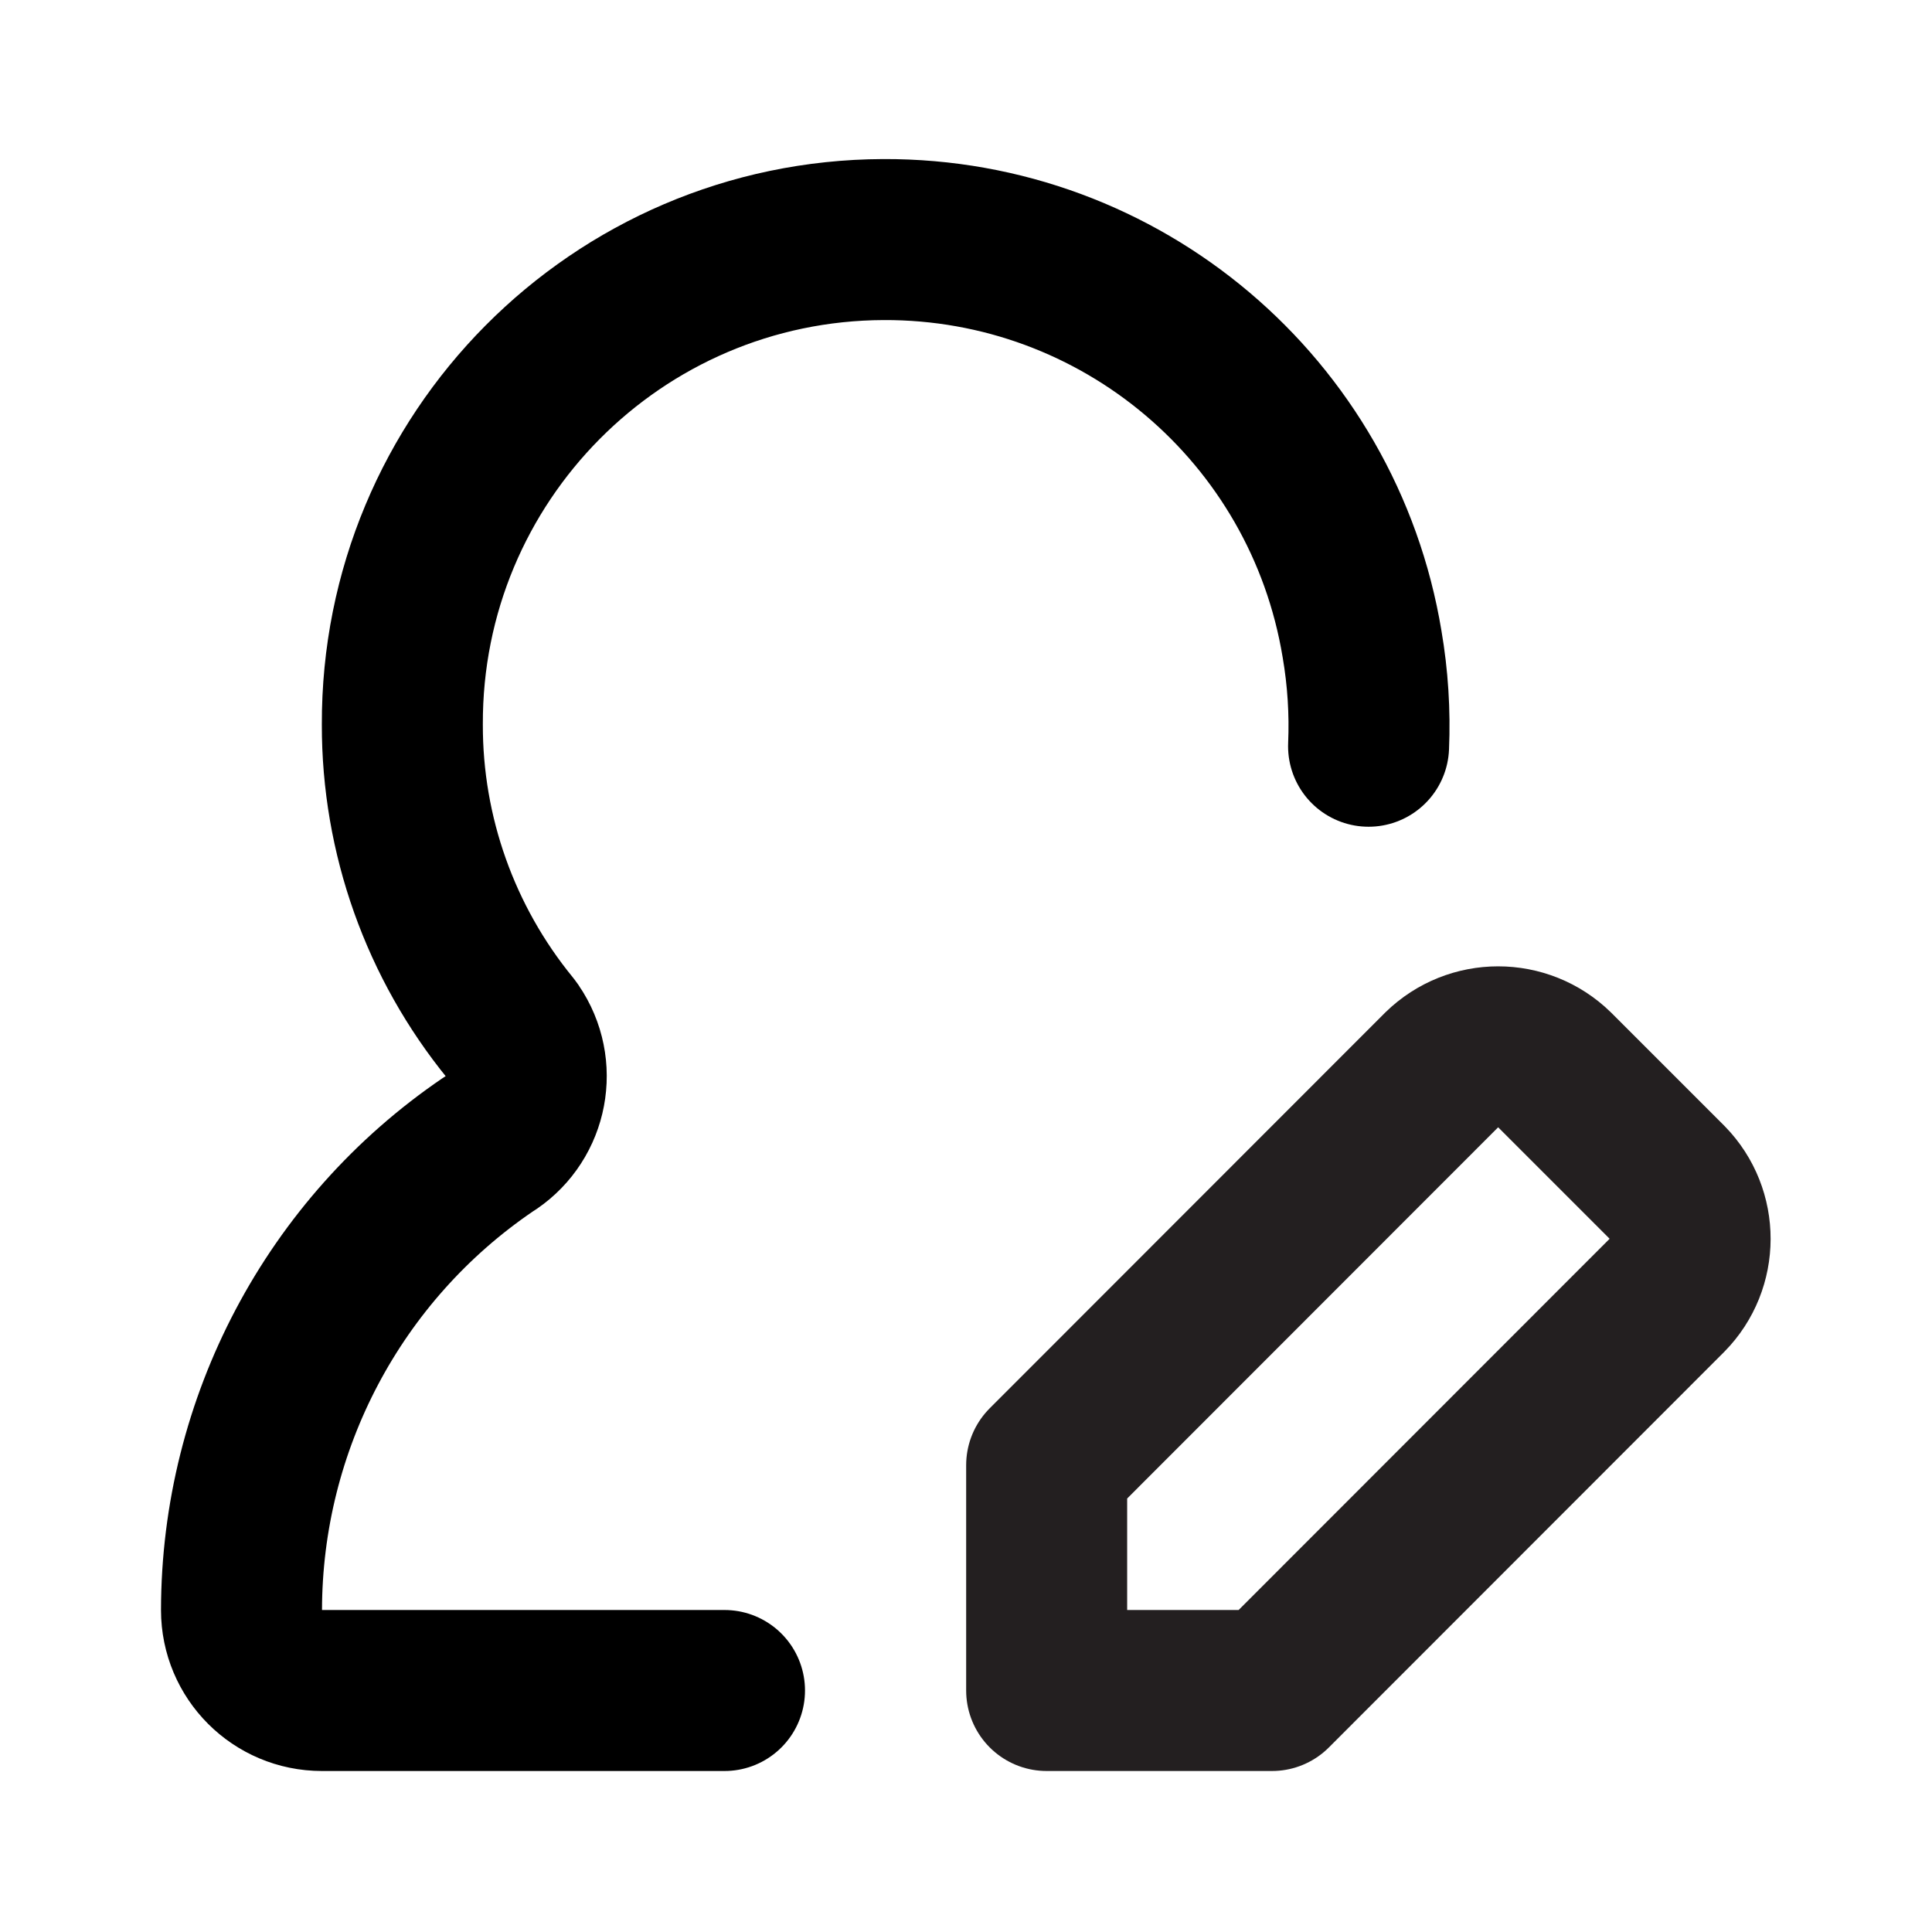 <?xml version="1.0" encoding="utf-8"?>
<!-- Generator: Adobe Illustrator 24.1.1, SVG Export Plug-In . SVG Version: 6.00 Build 0)  -->
<svg version="1.1" id="edit-user-7" xmlns="http://www.w3.org/2000/svg" xmlns:xlink="http://www.w3.org/1999/xlink" x="0px"
	 y="0px" viewBox="0 0 800 800" style="enable-background:new 0 0 800 800;" xml:space="preserve">
<style type="text/css">
	.st0{fill:none;stroke:#231F20;stroke-width:66.667;stroke-linecap:round;stroke-linejoin:round;stroke-miterlimit:133.333;}
	.st1{fill:none;stroke:#000000;stroke-width:66.667;stroke-linecap:round;stroke-linejoin:round;stroke-miterlimit:133.333;}
</style>
<path id="secondary" class="st0" d="M690.3,536.3L526.7,700h-93.3v-93.3L597,443c13-12.7,33.7-12.7,46.7,0l46.7,46.7
	C703,502.6,703,523.4,690.3,536.3z"/>
<path id="primary" class="st1" d="M300,700H133.3c-18.4,0-33.3-14.9-33.3-33.3c0.1-77.1,38.2-149.3,102-192.7
	c15.7-9.6,20.6-30.1,11-45.8c-0.5-0.9-1.1-1.7-1.7-2.5c-29-35.5-44.8-79.9-44.7-125.7c-0.4-110.5,88.8-200.4,199.2-200.8
	C464.1,98.8,548,169.8,564,266.7c2.4,14,3.3,28.2,2.7,42.3"/>
</svg>
